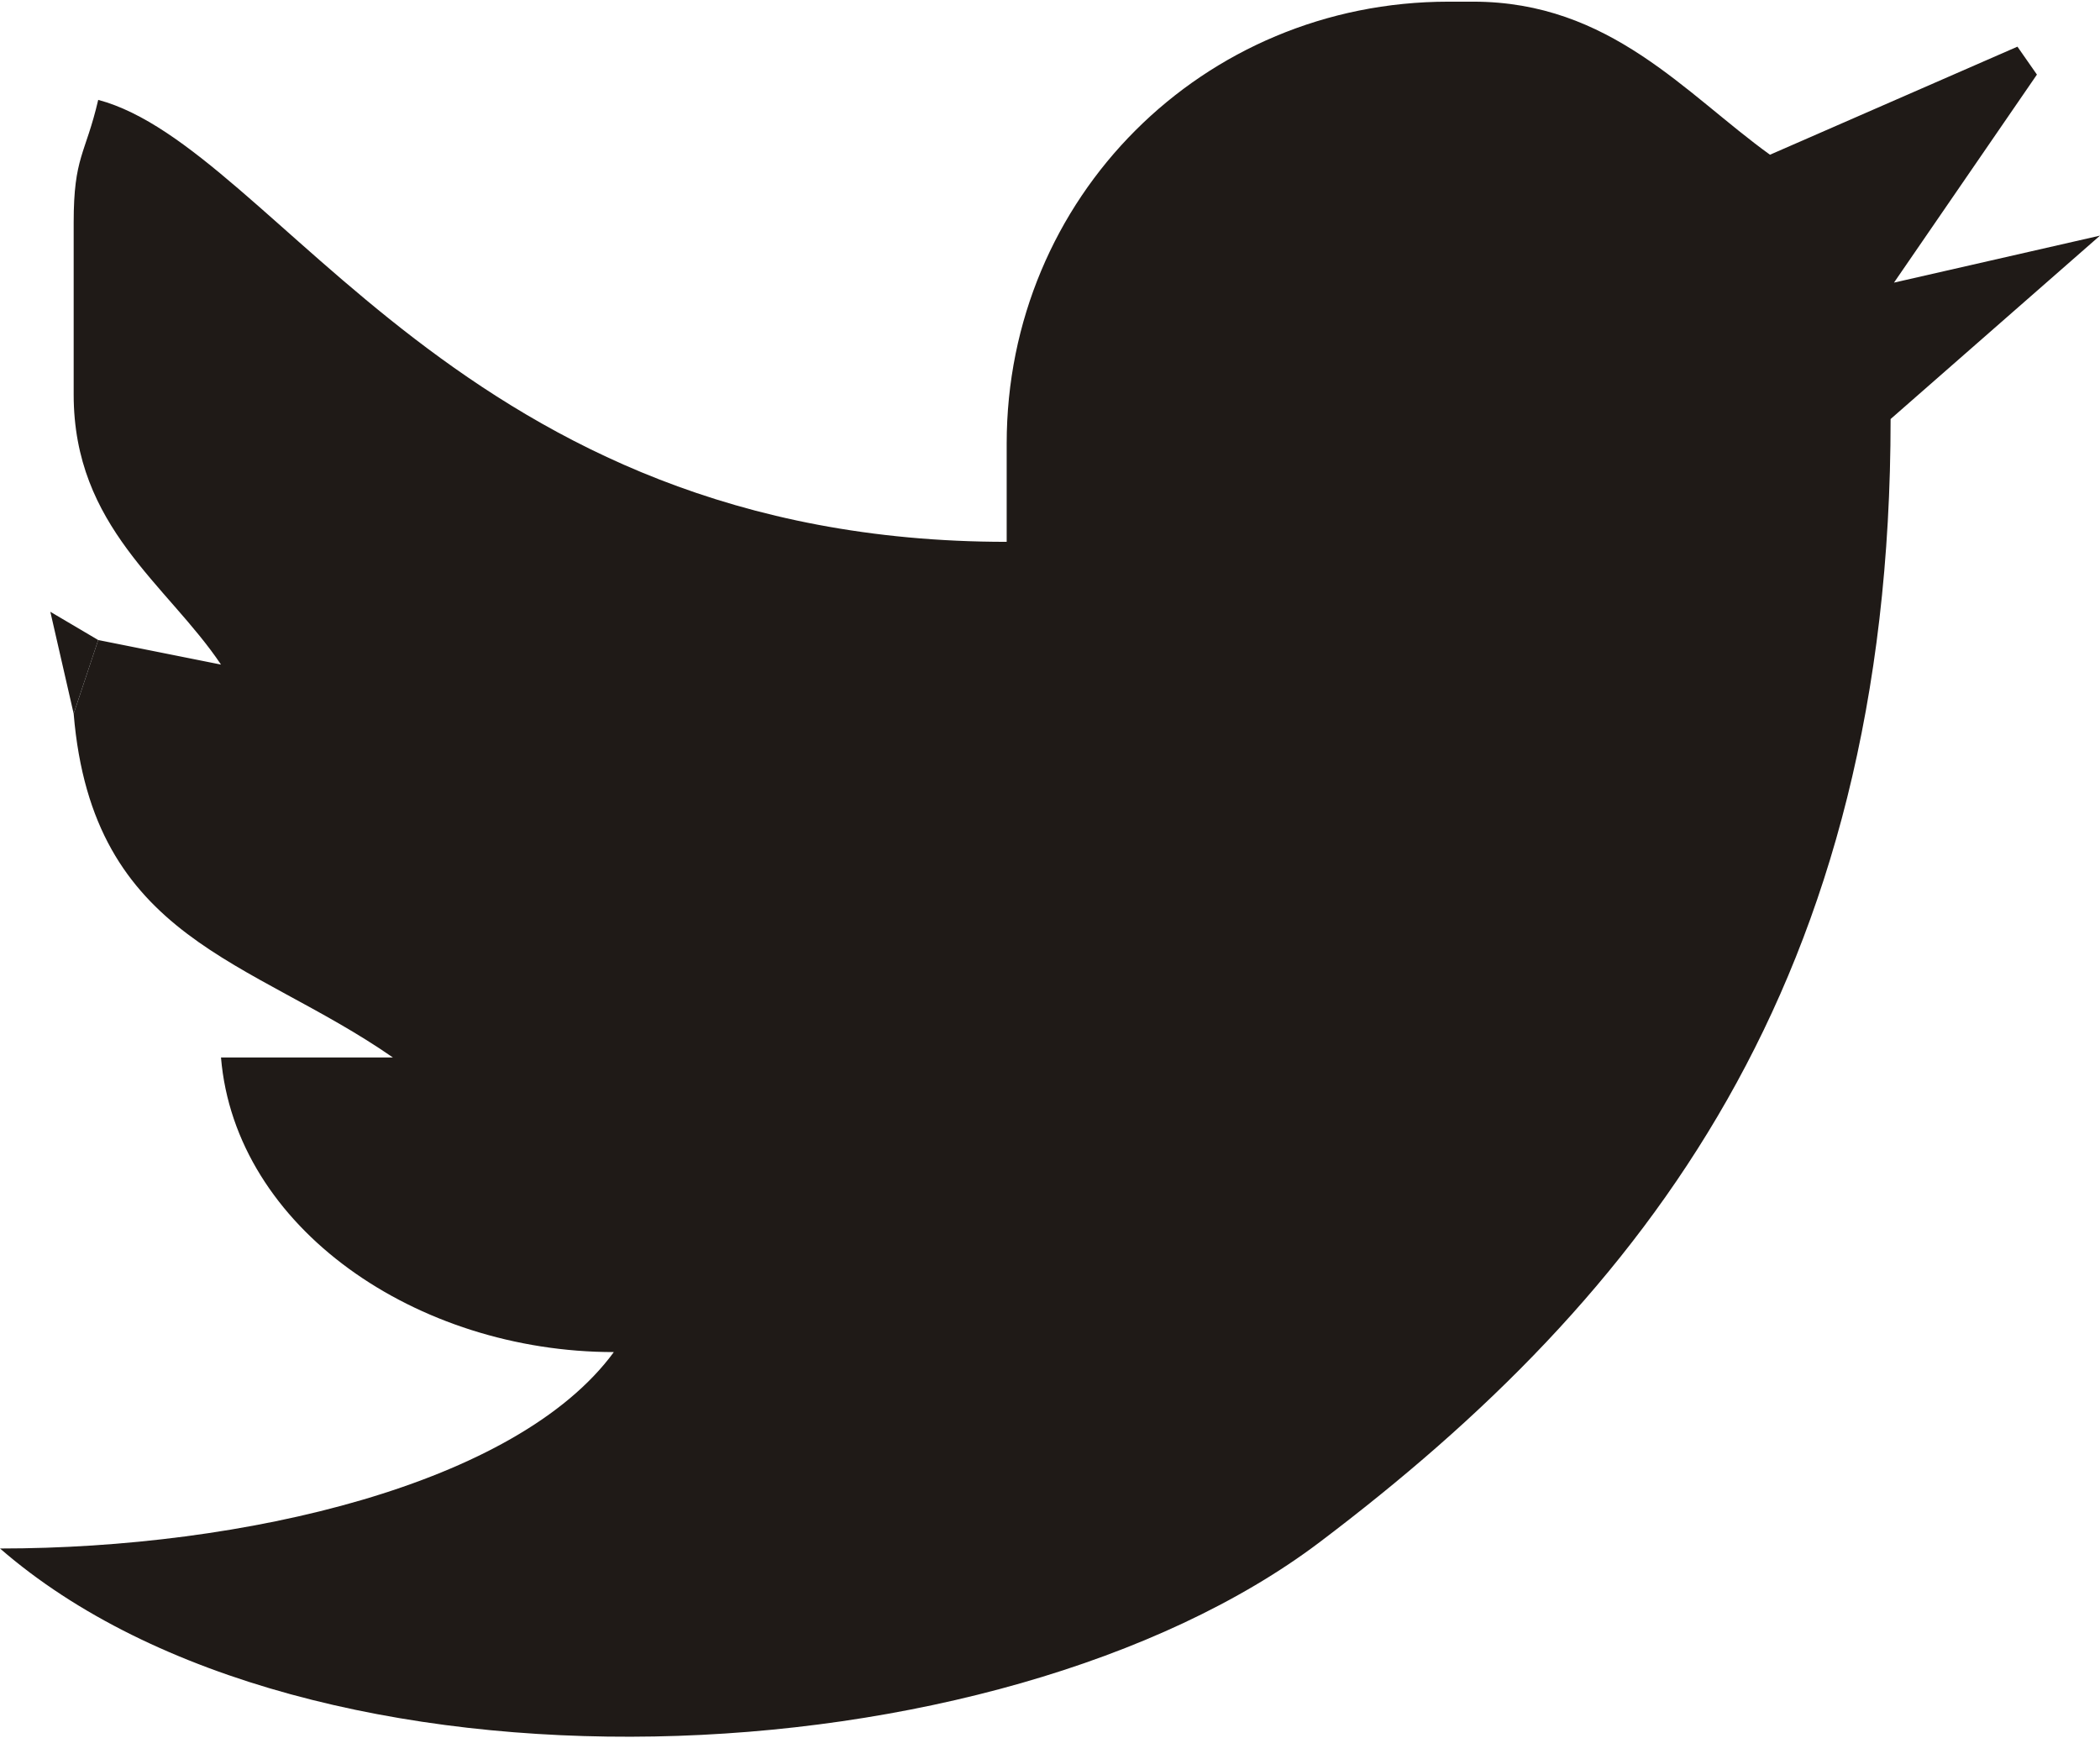 <?xml version="1.0" encoding="UTF-8"?>
<!DOCTYPE svg PUBLIC "-//W3C//DTD SVG 1.1//EN" "http://www.w3.org/Graphics/SVG/1.1/DTD/svg11.dtd">
<!-- Creator: CorelDRAW -->
<svg xmlns="http://www.w3.org/2000/svg" xml:space="preserve" width="267px" height="221px" shape-rendering="geometricPrecision" text-rendering="geometricPrecision" image-rendering="optimizeQuality" fill-rule="evenodd" clip-rule="evenodd"
viewBox="0 0 77.6 64.11"
 xmlns:xlink="http://www.w3.org/1999/xlink">
 <g id="Layer_x0020_1">
  <polygon fill="#1F1A17" points="2.722,26.311 3.629,23.59 1.86,22.546 "/>
  <path fill="#1F1A17" d="M3.629 23.59l-0.907 2.722c0.698,8.392 6.55,9.057 11.795,12.702l-6.351 0c0.524,6.3 7.236,10.887 14.517,10.887 -3.585,4.893 -13.675,7.258 -22.682,7.258 11.345,9.861 36.886,8.74 48.761,-0.232 12.044,-9.1 21.1,-20.693 21.1,-41.503l7.738 -6.778 -7.613 1.737 5.282 -7.687 -0.72 -1.032 -9.144 3.993c-3.122,-2.249 -5.902,-5.656 -10.968,-5.656l-0.907 0c-9.088,0 -16.331,7.243 -16.331,16.331l0 3.629c-20.187,0 -26.961,-14.567 -33.57,-16.331 -0.474,2.035 -0.907,2.086 -0.907,4.536l0 6.351c0,4.899 3.468,7.029 5.444,9.98l-4.536 -0.907z"/>
 </g>
</svg>
